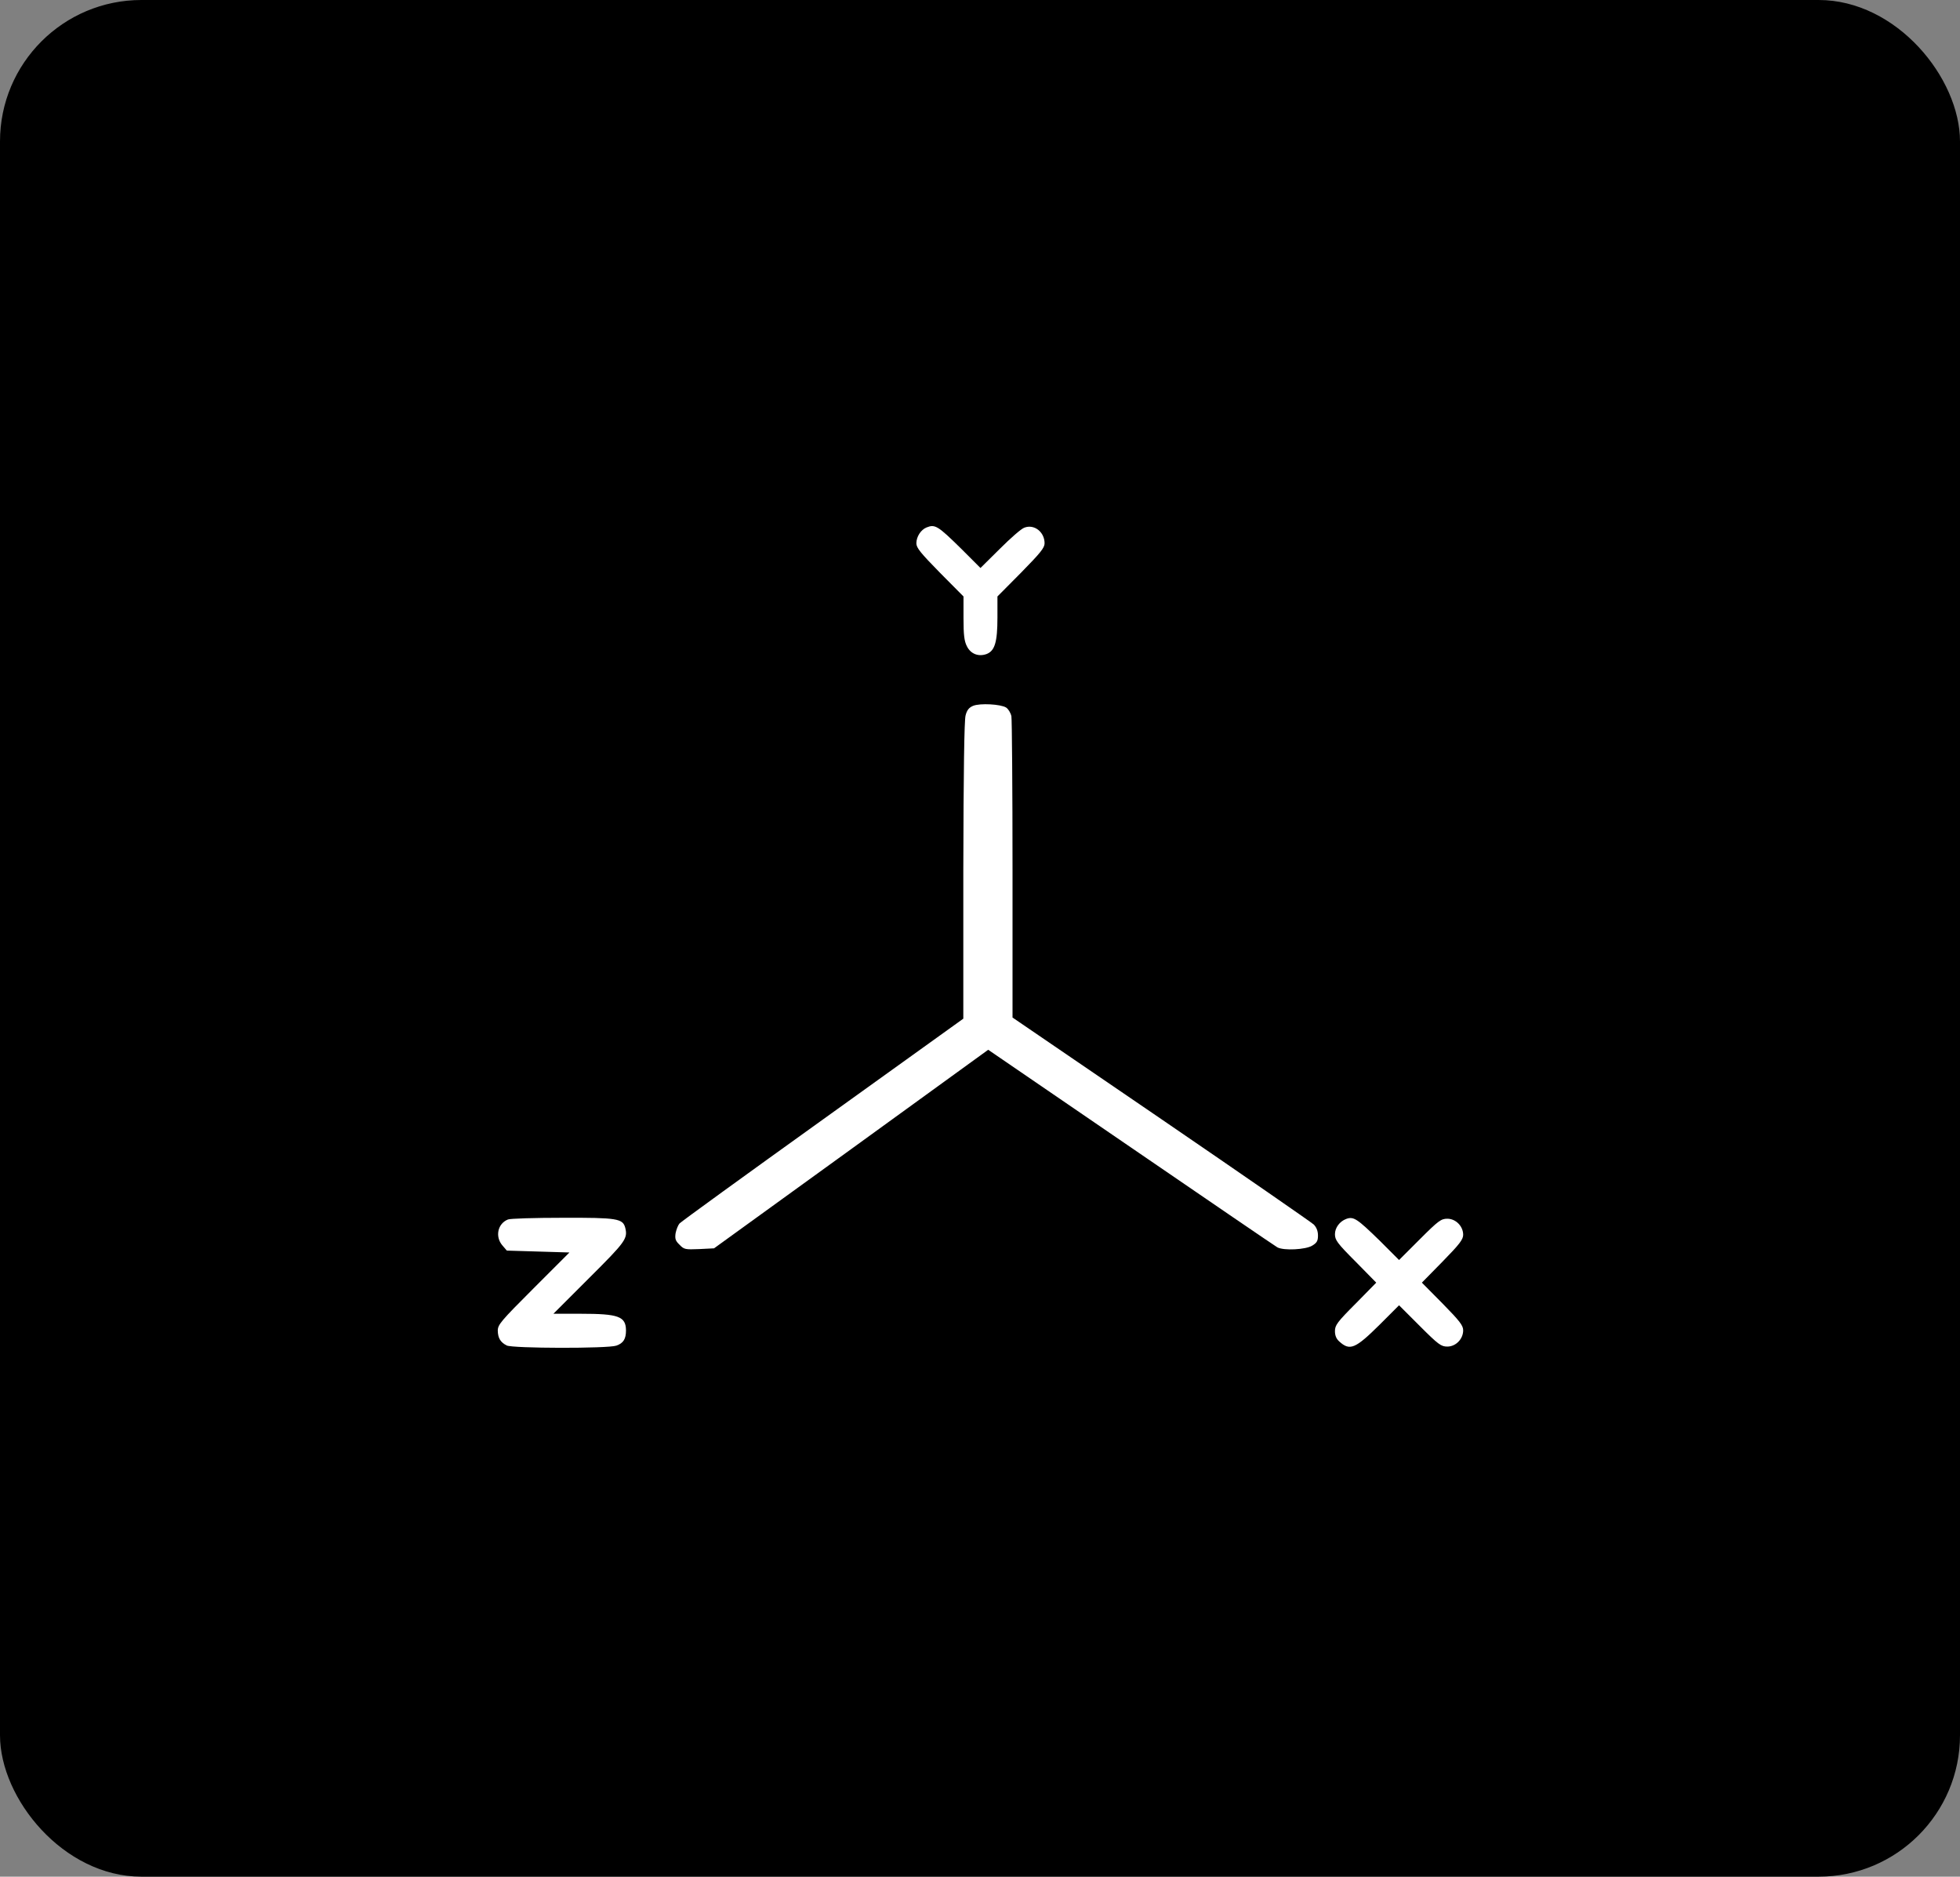 <svg width="1386" height="1327" viewBox="0 0 1386 1327" fill="none" xmlns="http://www.w3.org/2000/svg">
<rect x="0" y="0" width="1386" height="1327" fill="#808080" stroke="none"/>
<rect width="1386" height="1327" rx="100" fill="black"/>
<path d="M655.2 372.965C651.2 374.565 648 379.499 648 384.165C648 387.365 650.933 390.965 664.667 404.965L681.333 421.765V436.965C681.333 448.965 681.867 453.365 683.733 456.965C686.4 462.432 692 464.565 697.733 462.432C703.467 460.165 705.333 454.032 705.333 436.699V421.765L722 404.965C735.733 390.965 738.667 387.365 738.667 384.165C738.667 376.165 731.333 370.432 724.4 373.099C722.267 373.765 714.533 380.565 707.067 388.032L693.333 401.632L679.733 388.032C663.067 371.632 661.2 370.565 655.2 372.965Z" fill="white"/>
<path d="M688.133 499.099C685.2 500.299 683.733 502.165 682.8 505.899C681.867 509.232 681.333 546.032 681.2 615.632V720.299L581.867 791.632C527.2 830.832 481.6 863.899 480.533 865.099C479.467 866.299 478.267 869.365 477.733 872.032C477.2 875.899 477.6 877.365 480.533 880.165C483.733 883.499 484.533 883.632 494.4 883.232L504.933 882.699L601.867 812.565L698.8 742.299L799.733 811.365C855.2 849.365 901.867 881.232 903.333 882.032C908 884.432 923.2 883.632 927.867 880.832C931.2 878.832 932 877.499 932 873.632C932 870.432 930.933 867.899 929.067 865.899C927.333 864.299 878.8 830.699 821.067 791.232L716 719.499V615.099C716 557.632 715.6 508.699 715.2 506.432C714.667 504.032 713.067 501.365 711.467 500.299C707.6 497.899 692.933 497.099 688.133 499.099Z" fill="white"/>
<path d="M359.2 862.299C351.867 865.232 350 874.432 355.2 880.565L358.4 884.299L380.533 884.965L402.667 885.632L377.333 910.965C354 934.299 352 936.699 352 940.965C352.133 946.165 353.867 949.099 358.267 951.365C362.133 953.499 429.867 953.632 435.867 951.499C440.8 949.765 442.667 946.832 442.667 940.699C442.533 930.832 437.467 928.965 410.667 928.965H391.333L416.667 903.632C442.533 877.899 444 875.765 442.133 868.165C440.4 861.632 436.533 860.965 397.733 861.099C378.133 861.099 360.667 861.632 359.2 862.299Z" fill="white"/>
<path d="M952 861.899C947.333 863.632 944 868.165 944 872.699C944 876.832 945.6 879.099 958.667 892.165L973.2 906.965L958.667 921.765C945.6 934.832 944 937.099 944 941.232C944 944.299 944.933 946.699 947.067 948.565C954.533 955.365 958.4 953.765 975.733 936.565L989.333 922.965L1004 937.632C1017.2 950.832 1019.07 952.165 1023.47 952.165C1029.47 952.165 1034.67 946.832 1034.67 940.699C1034.67 937.232 1032.27 934.165 1020.13 921.765L1005.47 906.965L1020.13 892.032C1032.13 879.765 1034.67 876.432 1034.67 873.099C1034.67 867.099 1029.47 861.765 1023.47 861.765C1019.07 861.765 1017.2 863.099 1004 876.299L989.333 890.965L975.733 877.365C959.6 861.632 957.2 860.032 952 861.899Z" fill="white"/>
</svg>
